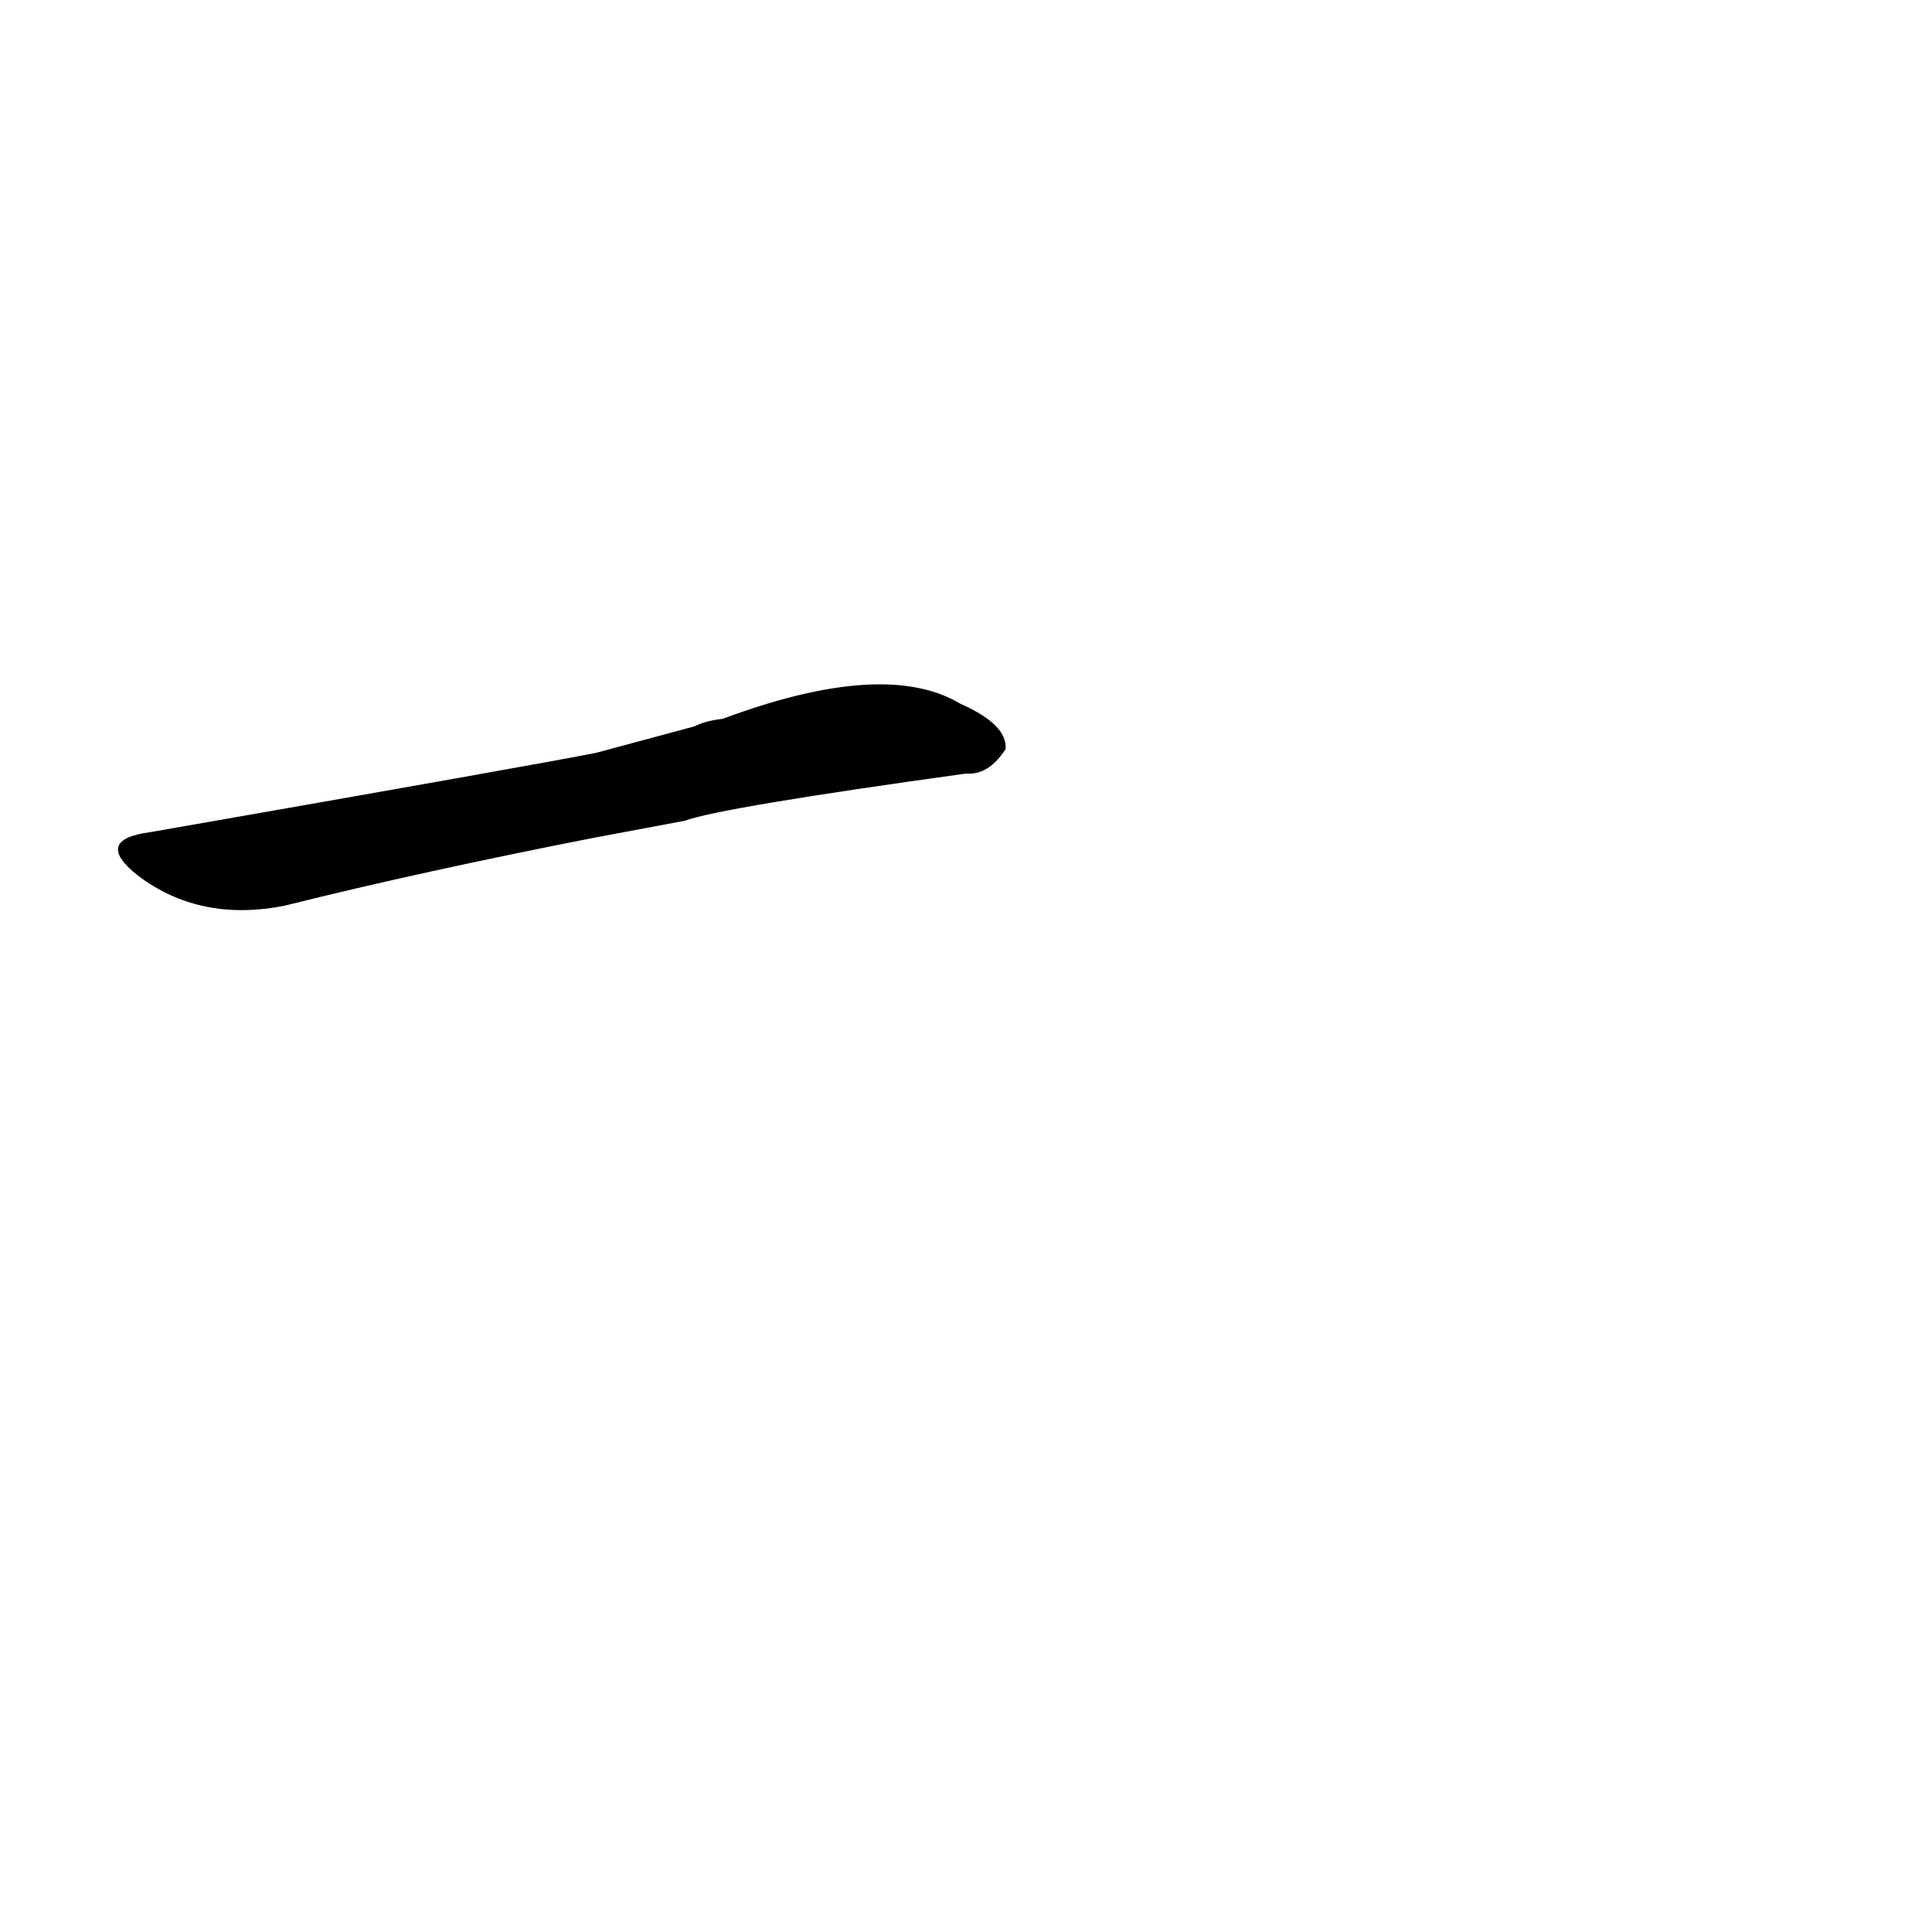 <?xml version='1.0' encoding='utf-8'?>
<svg xmlns="http://www.w3.org/2000/svg" version="1.1" viewBox="0 0 1024 1024"><g transform="scale(1, -1) translate(0, -900)"><path d="M 363 465 Q 382 472 512 490 Q 524 489 533 503 Q 534 516 509 527 Q 469 551 383 519 Q 374 518 368 515 L 316 501 Q 286 495 80 459 Q 49 455 73 436 Q 106 411 151 420 Q 223 438 315 456 L 363 465 Z" fill="black" /></g></svg>
